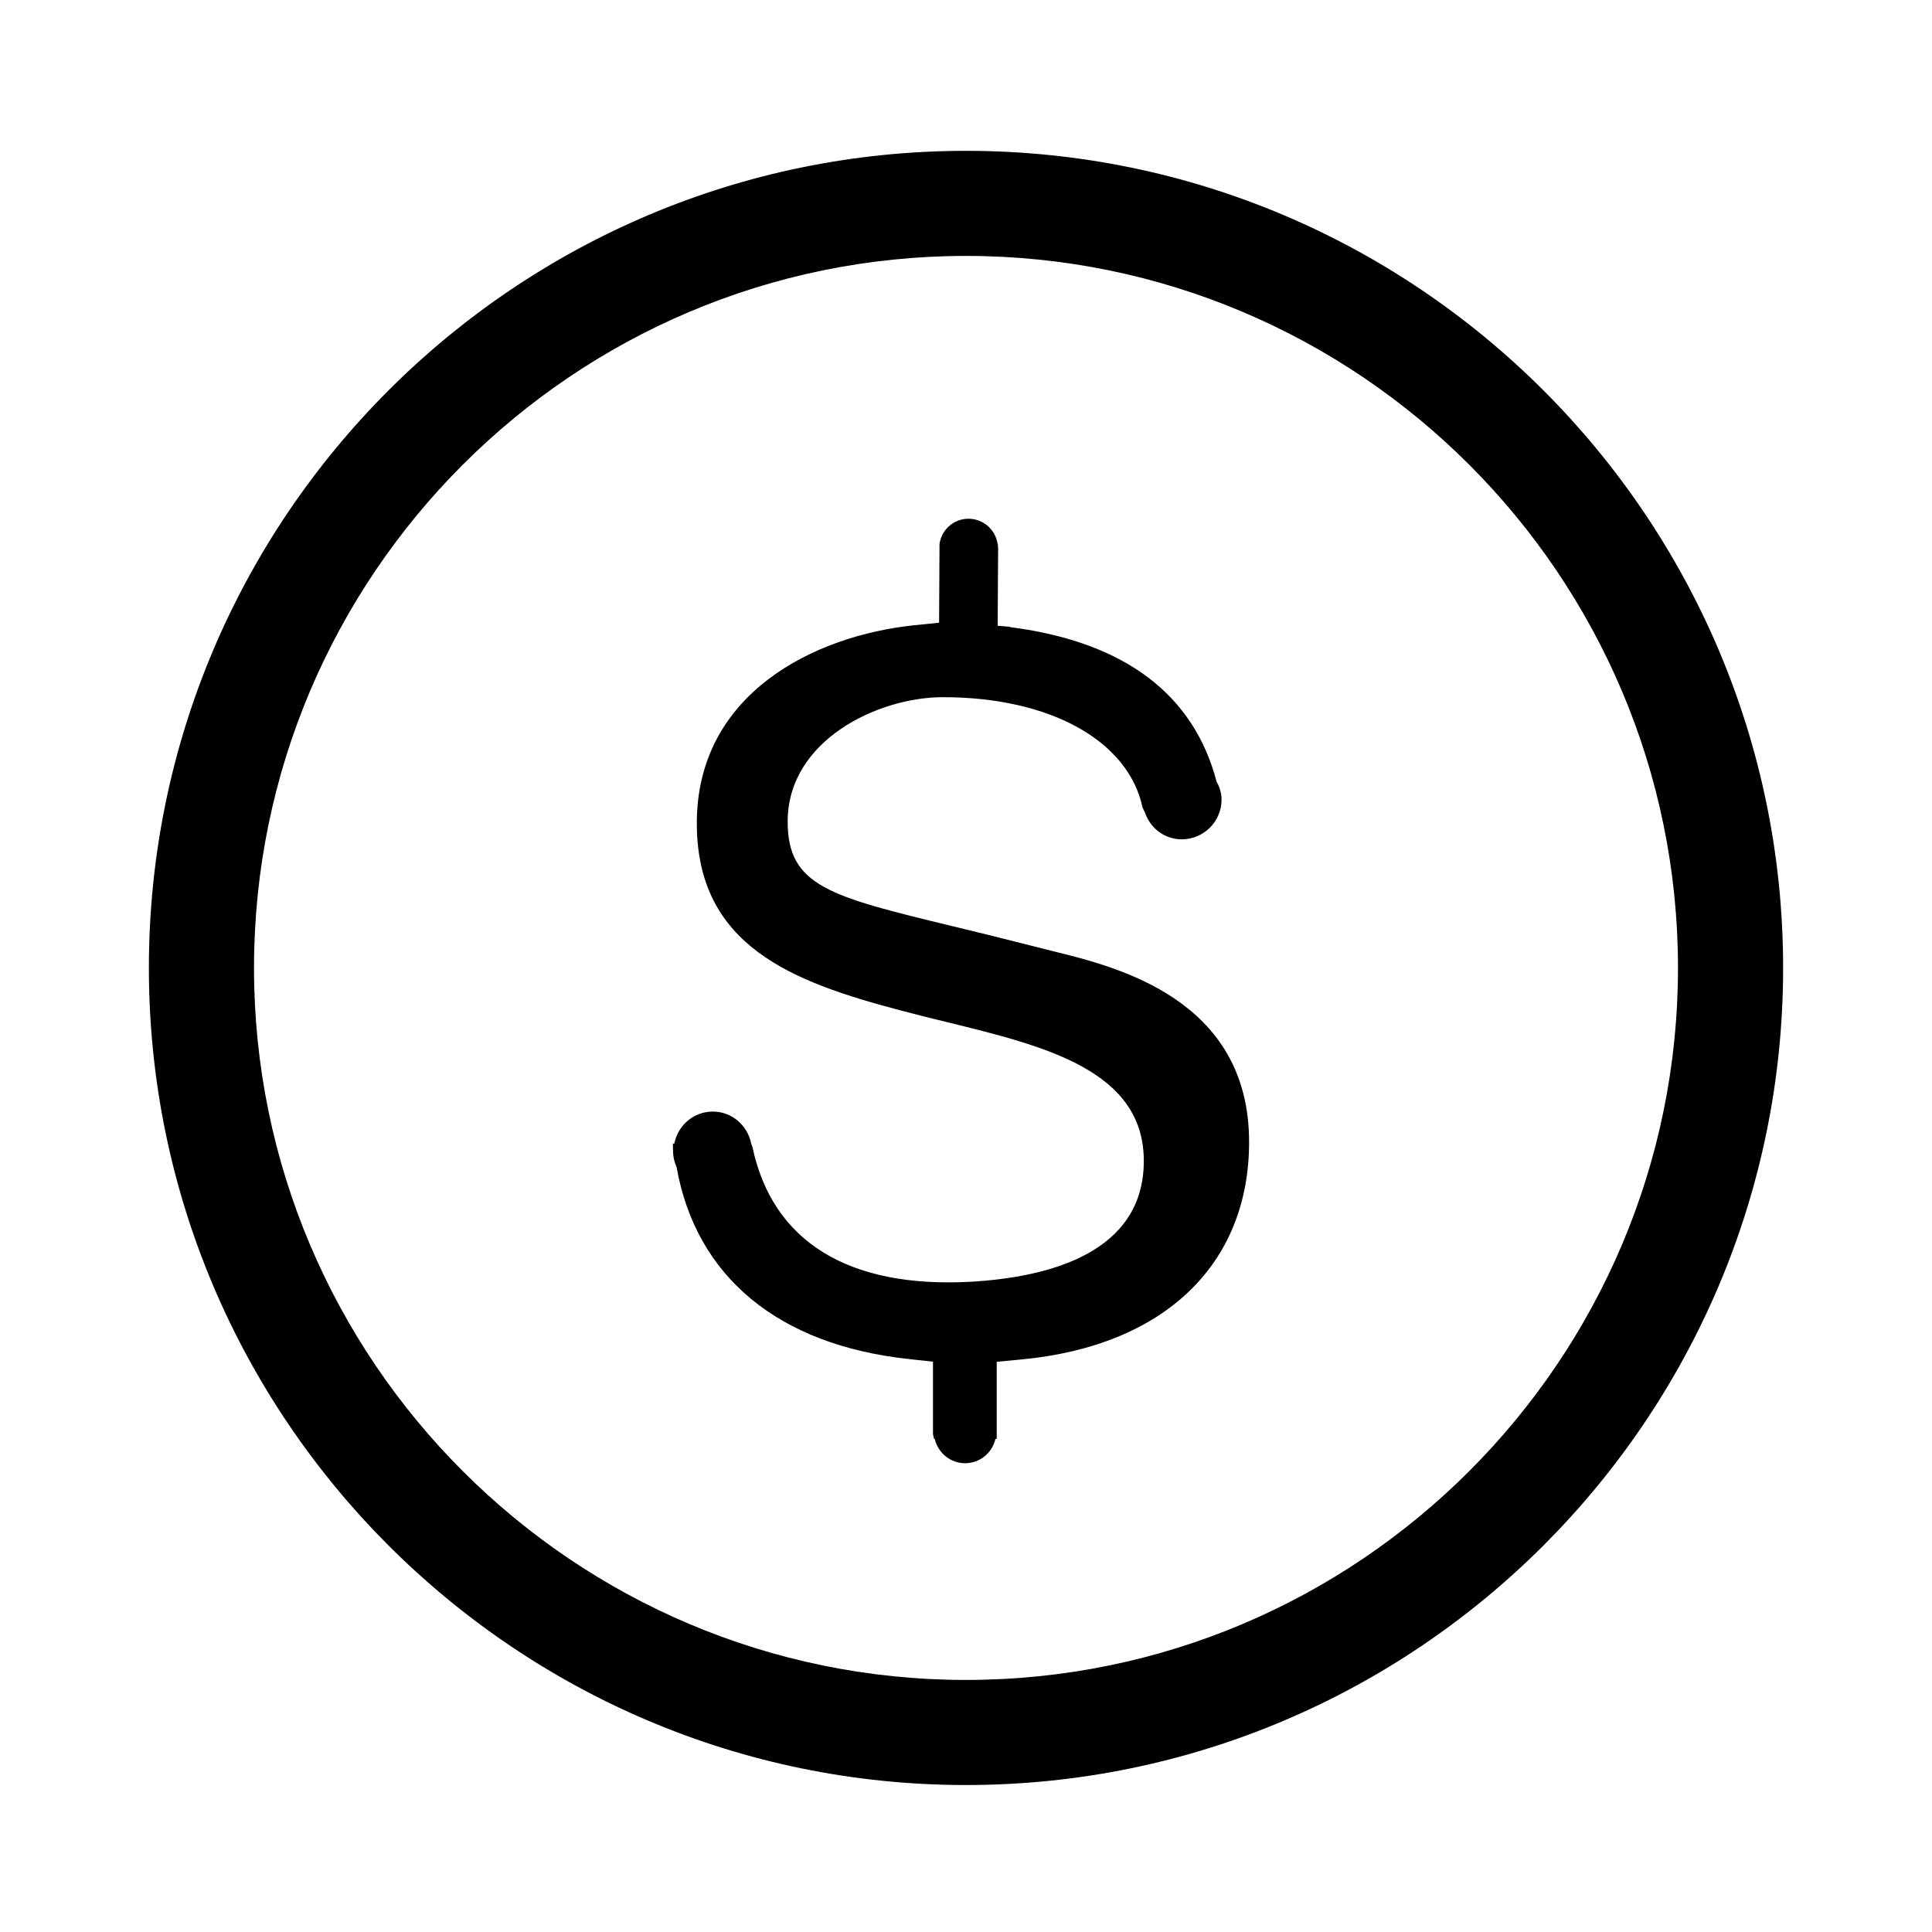 <?xml version="1.0" standalone="no"?><!DOCTYPE svg PUBLIC "-//W3C//DTD SVG 1.1//EN" "http://www.w3.org/Graphics/SVG/1.1/DTD/svg11.dtd"><svg class="icon" width="200px" height="200.00px" viewBox="0 0 1024 1024" version="1.1" xmlns="http://www.w3.org/2000/svg"><path d="M512.012 79.945c-238.823 0-433.103 194.279-433.103 433.079 0 238.8 194.28 433.079 433.103 433.079 238.776 0 433.081-194.279 433.081-433.079C945.091 274.224 750.787 79.945 512.012 79.945zM512.012 890.402c-208.105 0-377.379-169.299-377.379-377.379 0-208.081 169.273-377.38 377.379-377.38 208.059 0 377.357 169.299 377.357 377.38C889.368 721.103 720.07 890.402 512.012 890.402z"  /><path d="M558.389 504.219l-12.541-3.166c-14.815-3.809-28.147-7.05-40.118-9.942-66.038-15.98-88.248-21.37-88.248-55.7 0-43.012 47.808-65.891 82.312-65.891 56.688 0 98.216 22.953 105.785 58.495l1.013 2.15 0.099 0c2.747 8.756 10.561 14.694 19.687 14.694 11.625 0 21.073-9.448 21.073-21.075 0-3.263-0.938-6.528-2.622-9.423-12.118-46.324-48.623-73.877-108.43-81.841l-0.446 0-0.94-0.347-6.231-0.494 0.247-40.86-0.175-2.523-0.097 0c-1.114-7.543-7.594-13.355-15.46-13.355-7.764 0-14.195 5.713-15.334 13.355l-0.222 41.75-12.985 1.335c-53.225 5.465-115.43 36.234-115.43 104.968 0 65.272 51.074 84.167 107.959 99.181 8.534 2.276 17.019 4.378 25.378 6.407 50.902 12.489 103.582 25.376 103.582 73.358 0 48.701-50.084 61.71-92.08 64.084-64.654 3.413-104.796-21.37-115.38-71.576l-0.596-1.484c-1.881-9.894-10.338-17.165-20.405-17.165-9.967 0-18.427 7.123-20.357 16.918l-0.79 0.097 0.097 4.007c0 2.845 0.645 5.689 1.881 8.482 10.338 58.1 53.969 94.185 122.974 101.654l12.911 1.412 0 38.385 0.544 2.522 0.394 0c1.756 7.494 8.312 12.911 16.076 12.911 7.819 0 14.347-5.417 16.102-12.911l0.667 0L528.285 721.772l13.109-1.236c75.536-7.124 120.65-50.209 120.65-115.256C662.045 529.645 592.024 512.479 558.389 504.219z"  /></svg>